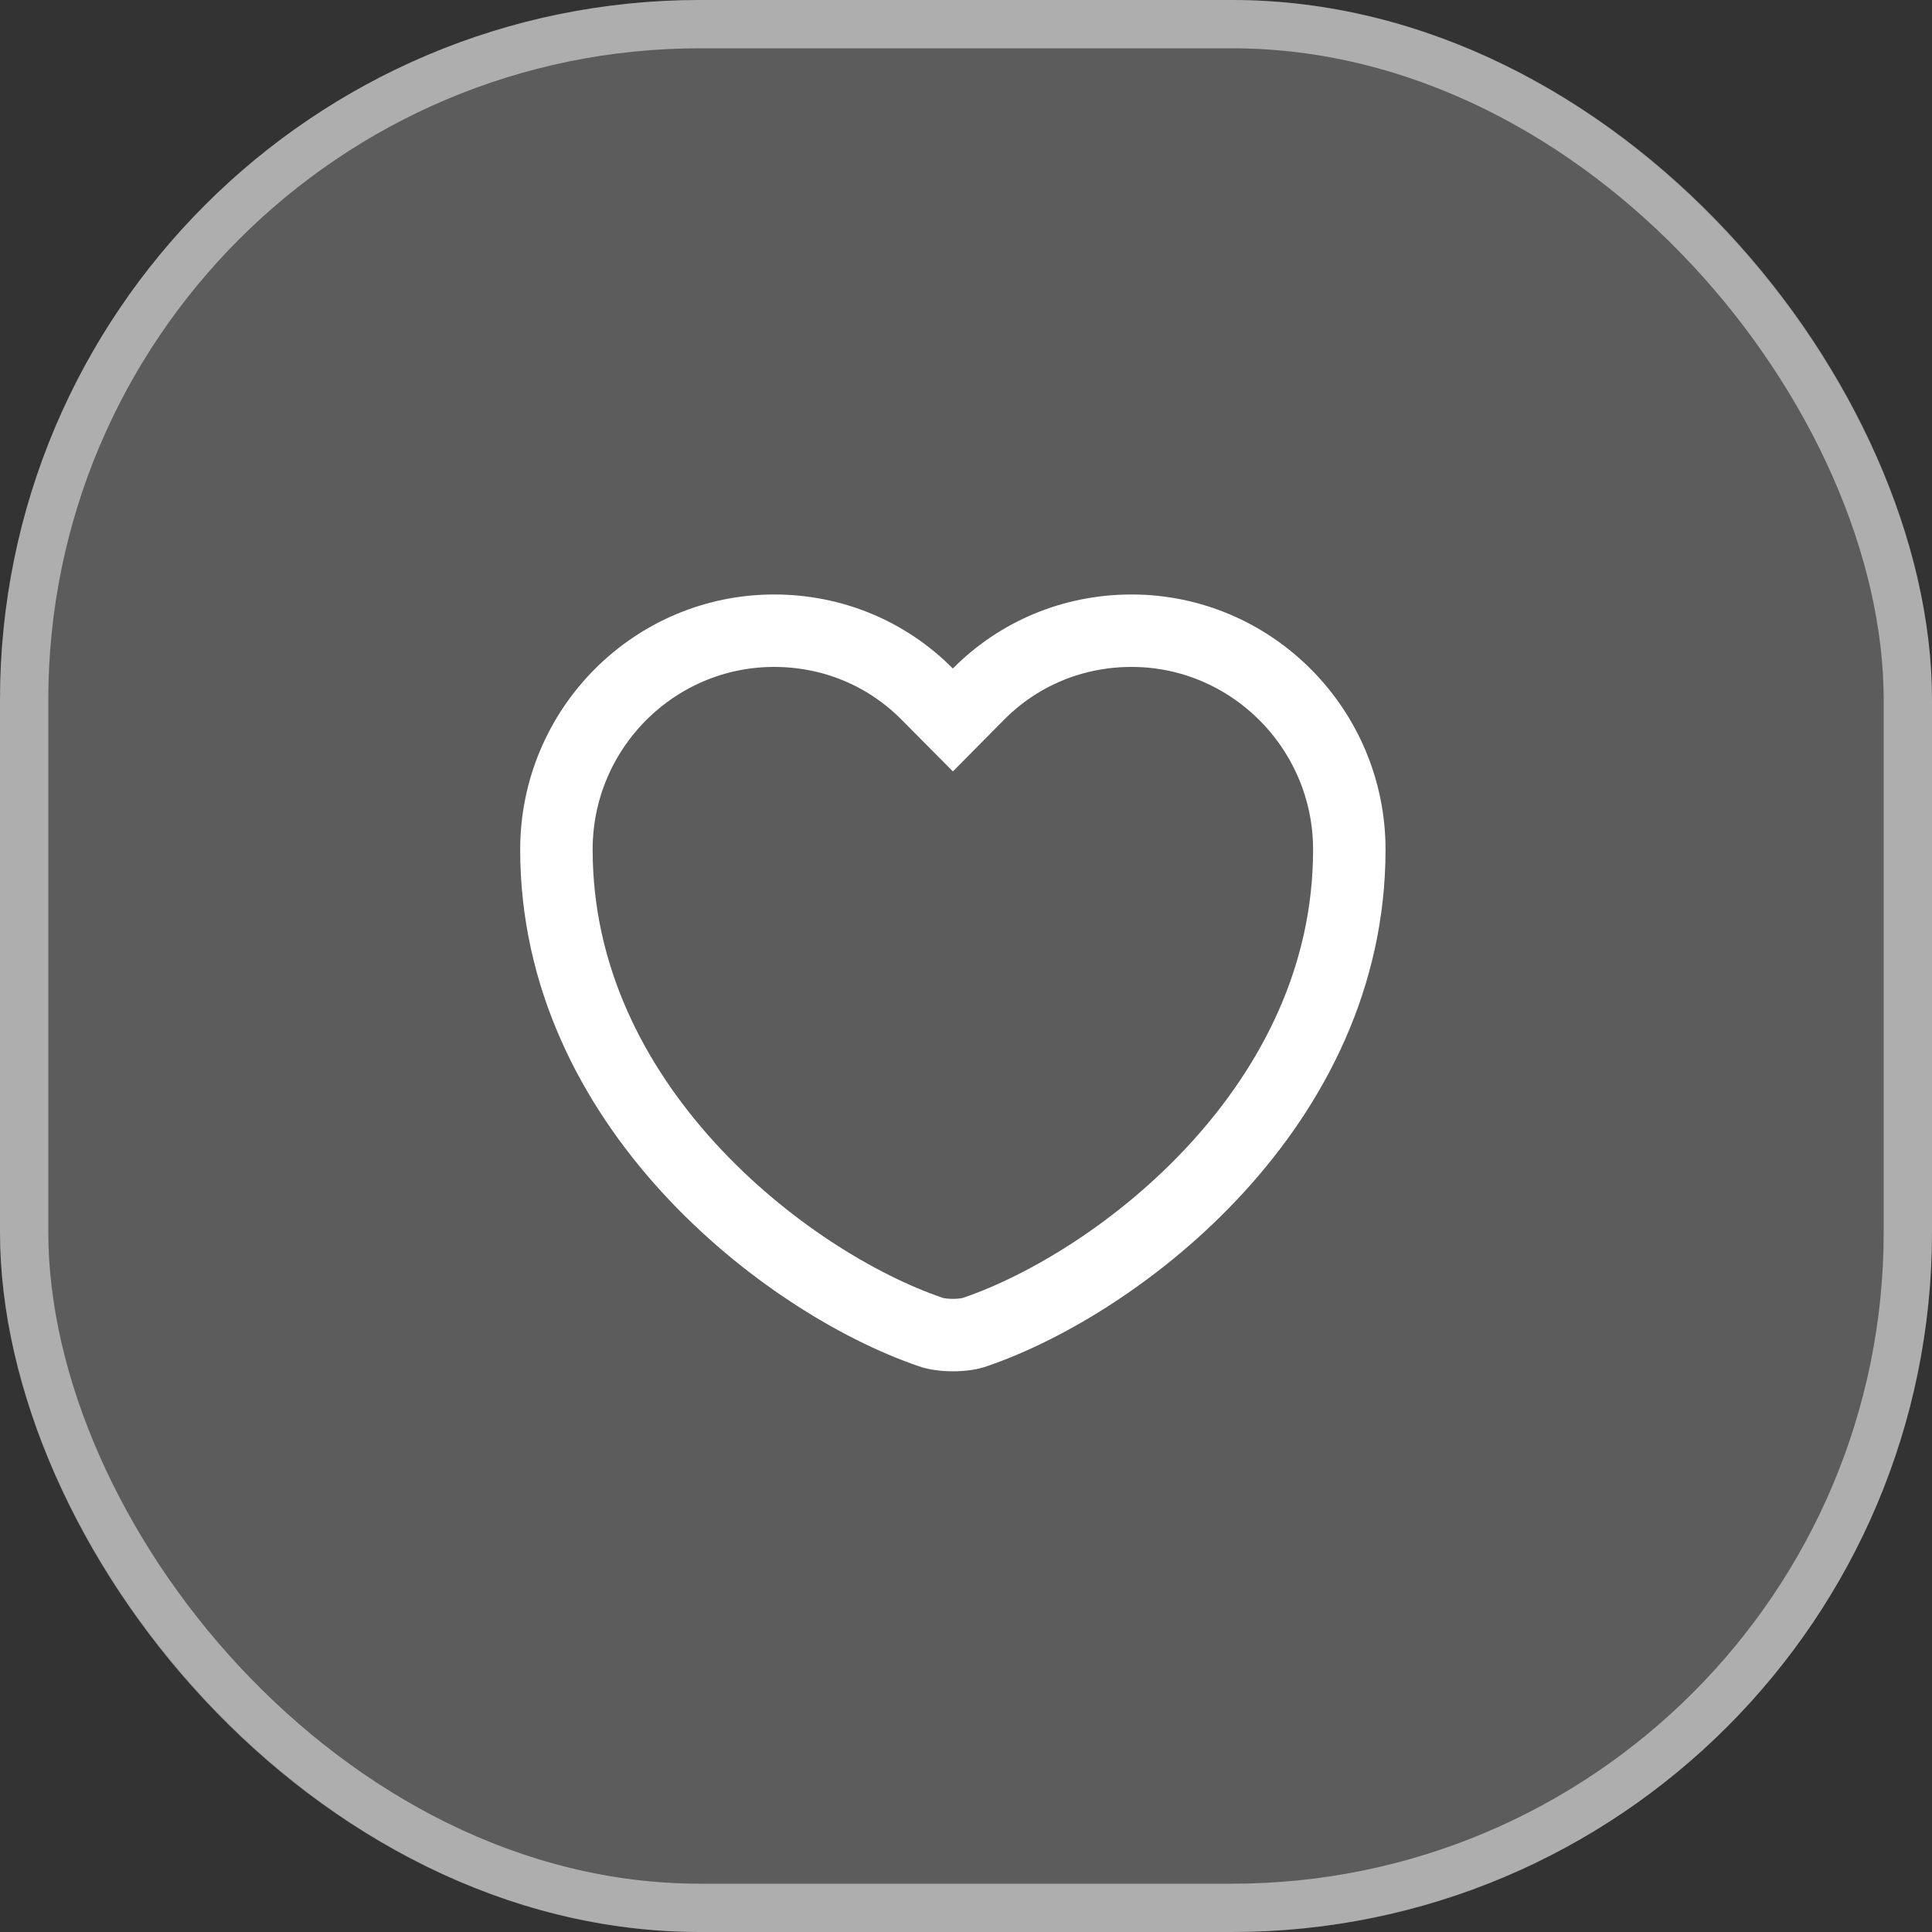 <svg width="40" height="40" viewBox="0 0 40 40" fill="none" xmlns="http://www.w3.org/2000/svg">
<rect x="0" y="0" width="40" height="40" fill="#333333" stroke="none"/>
<rect width="40" height="40" rx="14.493" fill="white" fill-opacity="0.2"/>
<rect x="0.5" y="0.5" width="39" height="39" rx="13.993" stroke="white" stroke-opacity="0.5"/>
<path d="M19.265 27.577L19.265 27.577L19.255 27.573C17.783 27.069 15.829 25.897 14.251 24.169C12.679 22.447 11.52 20.22 11.52 17.591C11.52 15.085 13.545 13.058 16.028 13.058C17.238 13.058 18.362 13.529 19.195 14.369L19.728 14.906L20.26 14.369C21.094 13.529 22.218 13.058 23.428 13.058C25.91 13.058 27.936 15.093 27.936 17.591C27.936 20.224 26.777 22.451 25.205 24.172C23.627 25.899 21.673 27.068 20.201 27.573L20.201 27.573L20.191 27.577C20.088 27.614 19.929 27.641 19.728 27.641C19.526 27.641 19.368 27.614 19.265 27.577Z" stroke="white" stroke-width="1.5"/>
</svg>
